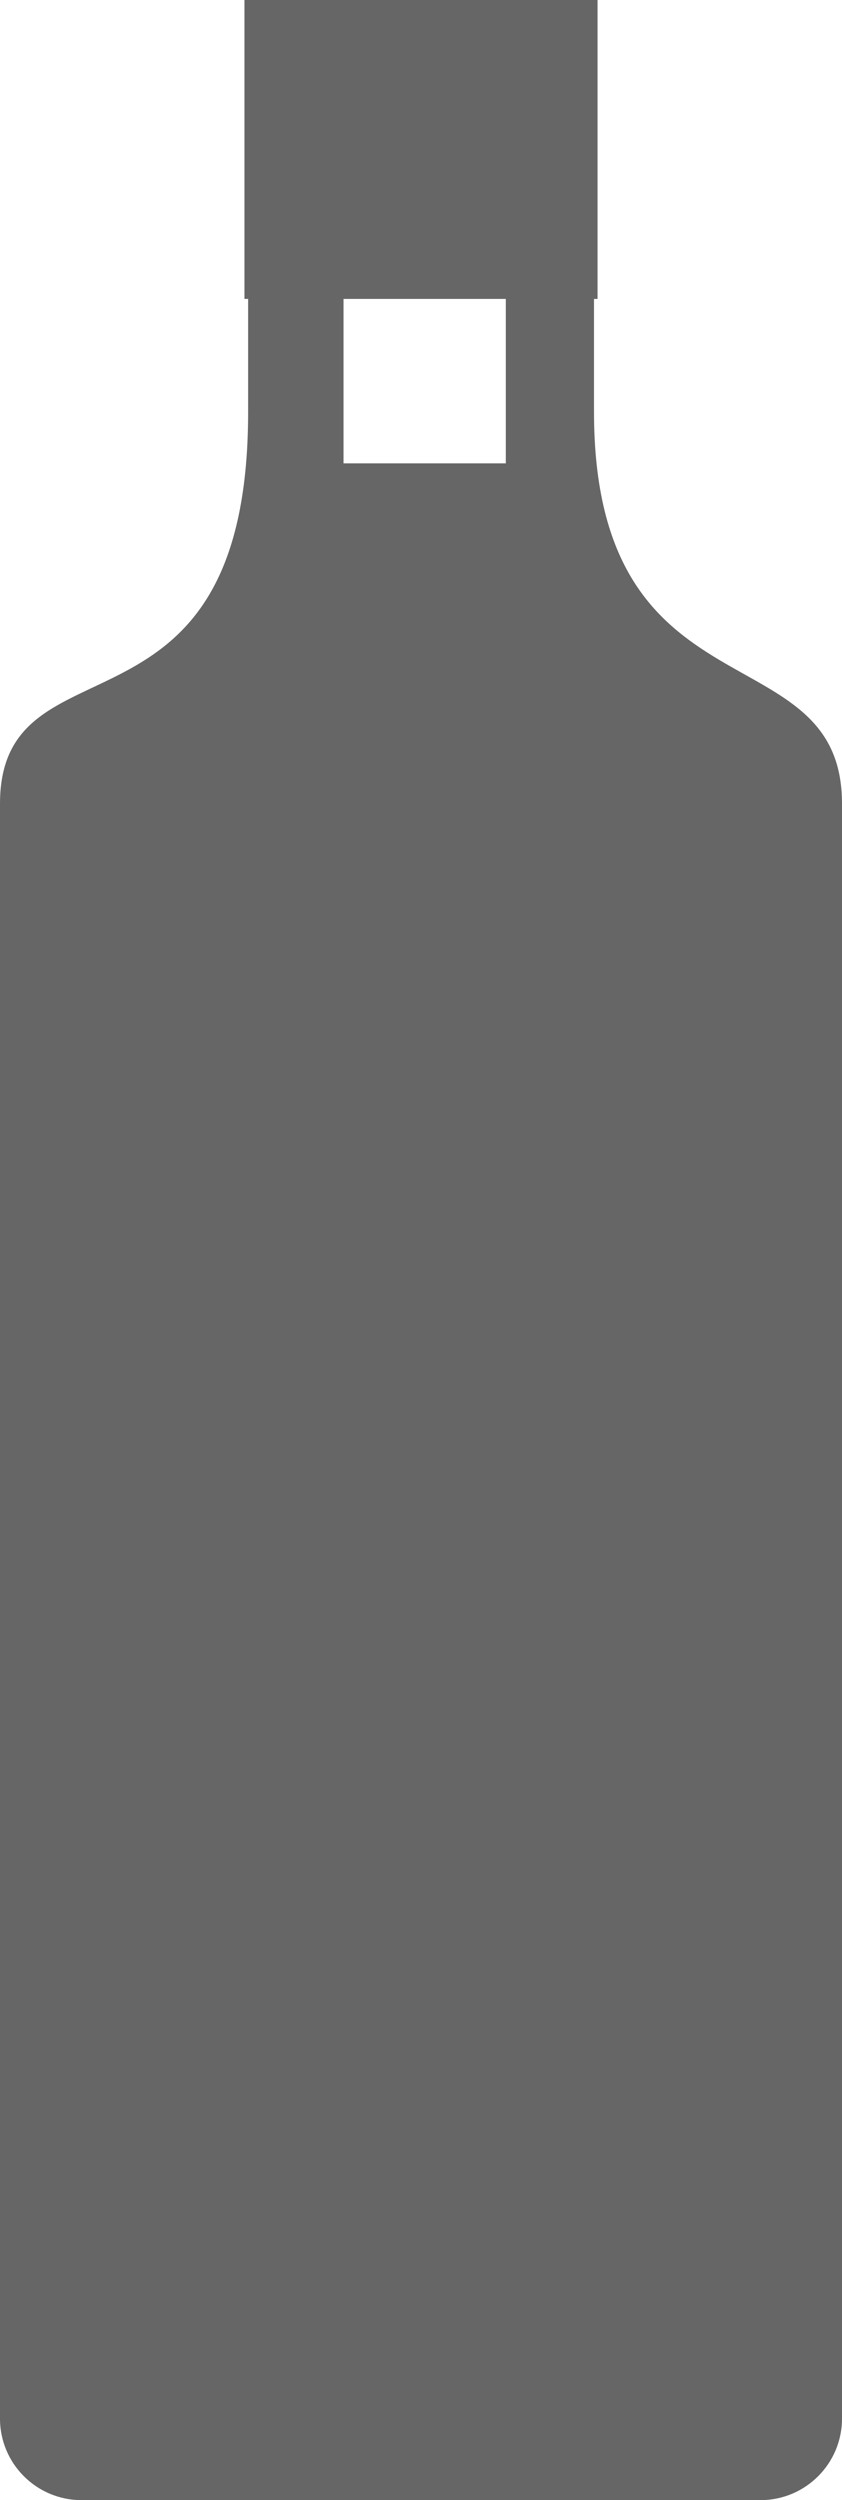 <?xml version="1.0" encoding="UTF-8"?>
<svg width="310px" height="920px" viewBox="0 0 310 920" version="1.1" xmlns="http://www.w3.org/2000/svg" xmlns:xlink="http://www.w3.org/1999/xlink">
    <!-- Generator: Sketch 48.2 (47327) - http://www.bohemiancoding.com/sketch -->
    <title>vodka</title>
    <desc>Created with Sketch.</desc>
    <defs></defs>
    <g id="Page-1" stroke="none" stroke-width="1" fill="none" fill-rule="evenodd" opacity="0.6">
        <g id="vodka" fill="#010002" fill-rule="nonzero">
            <g id="Step-2">
                <g id="glass-and-bottle-of-wine">
                    <path d="M218.696,151.514 C218.696,75.026 218.696,56.411 218.696,95.67 L91.352,95.67 C91.352,48.052 91.352,66.683 91.352,151.563 C91.352,278.883 0,231.516 0,295.774 L0,398.754 L0,727.079 L0,890 C8.29660816e-14,906.569 13.431,920 30,920 L280,920 C296.569,920 310,906.569 310,890 C310,890 310,890 310,890 L310,727.079 L310,398.754 L310,295.774 C310.048,231.516 218.696,266.246 218.696,151.514 Z M186.222,170.506 L126.477,170.506 L126.477,107.035 L186.222,107.035 L186.222,170.506 Z" id="Shape"></path>
                    <polygon id="Path" points="220 110 90 110 90 0 220 0"></polygon>
                </g>
            </g>
        </g>
    </g>
</svg>